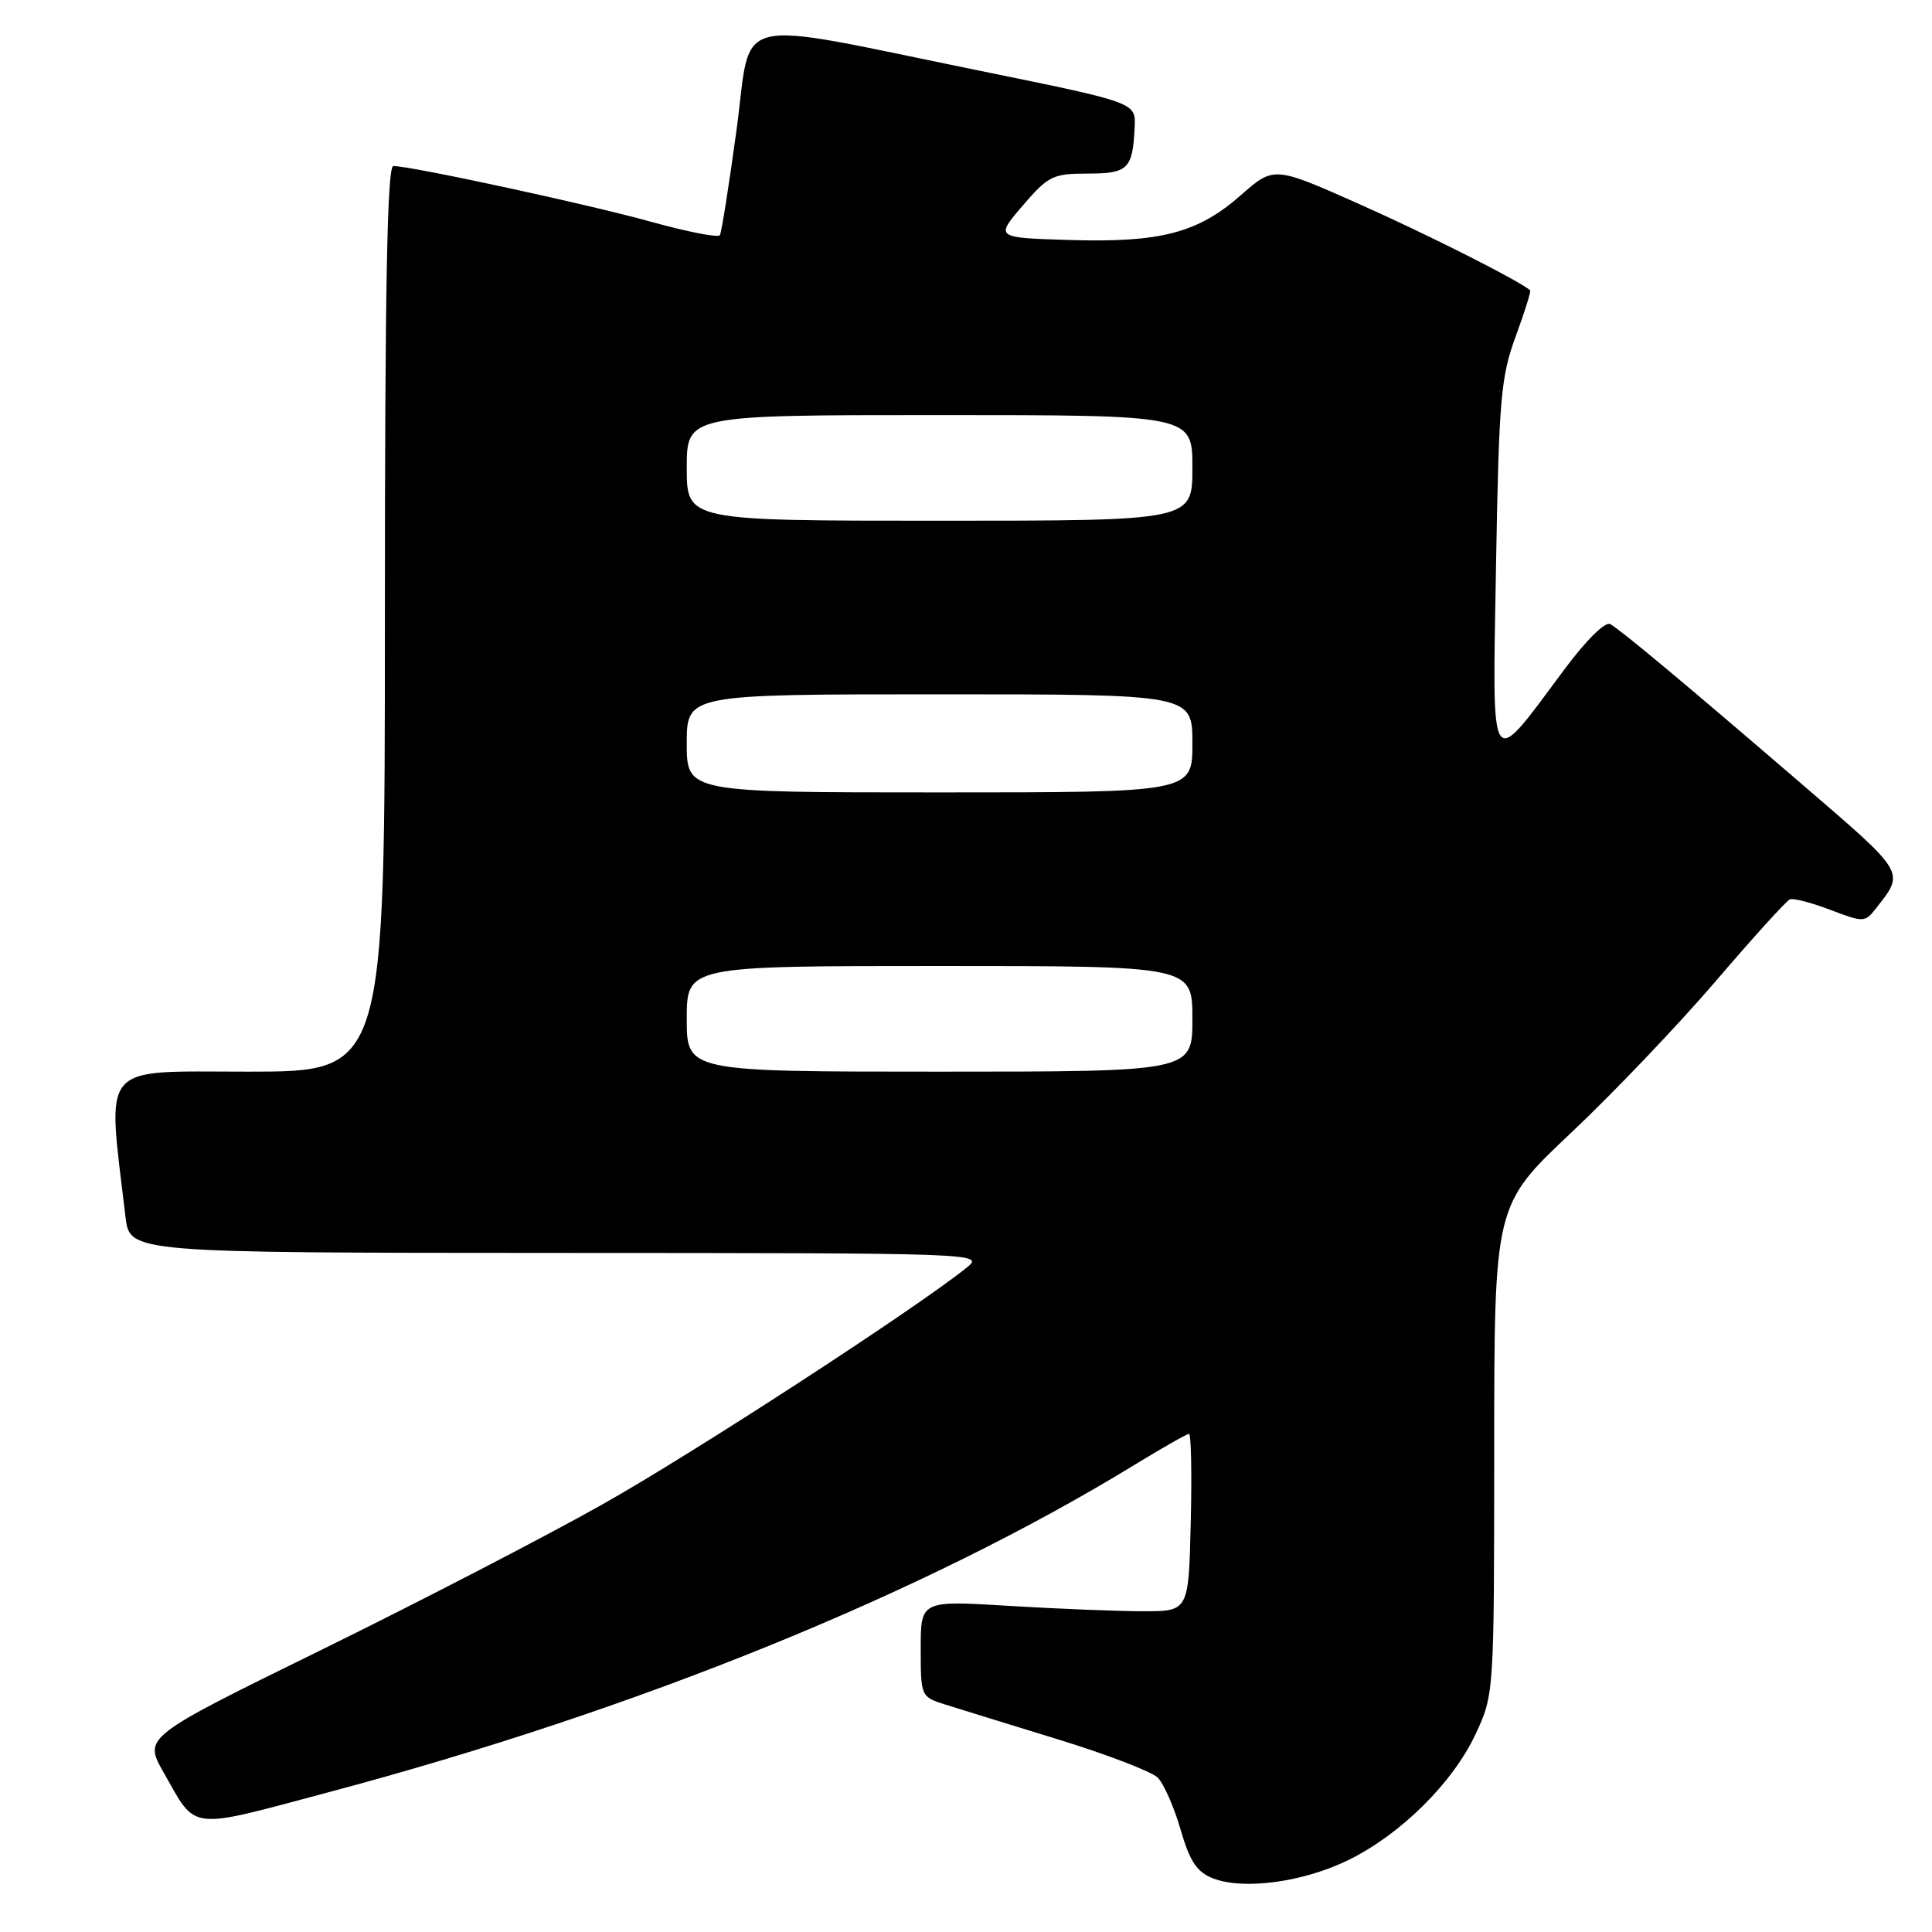 <?xml version="1.0" encoding="UTF-8" standalone="no"?>
<!DOCTYPE svg PUBLIC "-//W3C//DTD SVG 1.1//EN" "http://www.w3.org/Graphics/SVG/1.1/DTD/svg11.dtd" >
<svg xmlns="http://www.w3.org/2000/svg" xmlns:xlink="http://www.w3.org/1999/xlink" version="1.1" viewBox="0 0 256 256">
 <g >
 <path fill="currentColor"
d=" M 178.66 246.47 C 185.62 243.06 192.52 236.22 195.54 229.74 C 197.97 224.53 197.98 224.33 197.99 192.10 C 198.00 159.69 198.00 159.69 208.18 150.10 C 213.78 144.82 222.40 135.78 227.35 130.00 C 232.29 124.22 236.71 119.35 237.17 119.17 C 237.62 118.98 240.04 119.61 242.53 120.56 C 246.90 122.23 247.12 122.23 248.55 120.40 C 252.42 115.45 252.67 115.87 238.72 103.87 C 223.15 90.48 214.93 83.61 213.37 82.70 C 212.71 82.31 210.17 84.82 207.24 88.77 C 197.22 102.22 197.75 103.03 198.23 74.99 C 198.61 52.94 198.87 49.91 200.83 44.59 C 202.03 41.33 202.89 38.58 202.75 38.46 C 201.16 37.12 189.16 31.07 180.15 27.06 C 168.80 22.01 168.80 22.01 164.41 25.87 C 158.73 30.87 153.77 32.17 141.69 31.80 C 131.87 31.50 131.87 31.50 135.51 27.25 C 138.89 23.31 139.52 23.00 144.11 23.00 C 149.49 23.00 150.09 22.40 150.35 16.81 C 150.50 13.59 150.50 13.59 130.00 9.41 C 96.18 2.52 99.70 1.68 97.60 17.18 C 96.60 24.51 95.61 30.79 95.39 31.16 C 95.18 31.52 91.06 30.72 86.25 29.38 C 77.90 27.06 54.49 22.00 52.12 22.00 C 51.30 22.00 51.00 38.24 51.00 82.00 C 51.00 142.00 51.00 142.00 32.90 142.00 C 12.94 142.00 14.19 140.53 16.63 161.25 C 17.19 166.00 17.19 166.00 73.84 166.02 C 130.50 166.04 130.50 166.04 128.00 168.04 C 121.02 173.61 91.86 192.56 79.86 199.32 C 72.36 203.55 55.61 212.22 42.62 218.60 C 19.02 230.18 19.02 230.18 21.67 234.84 C 26.12 242.67 24.70 242.50 43.54 237.48 C 84.54 226.56 122.54 211.12 150.43 194.04 C 154.06 191.82 157.27 190.00 157.55 190.00 C 157.83 190.00 157.94 195.29 157.78 201.75 C 157.50 213.50 157.50 213.50 151.50 213.50 C 148.20 213.50 140.21 213.18 133.75 212.79 C 122.00 212.07 122.00 212.07 122.00 218.46 C 122.00 224.79 122.03 224.85 125.25 225.86 C 127.04 226.42 133.78 228.51 140.23 230.49 C 146.68 232.47 152.61 234.75 153.41 235.55 C 154.20 236.35 155.57 239.44 156.43 242.42 C 157.67 246.69 158.59 248.06 160.75 248.90 C 164.81 250.46 172.67 249.40 178.66 246.47 Z  M 91.00 135.00 C 91.00 128.00 91.00 128.00 124.50 128.00 C 158.00 128.00 158.00 128.00 158.00 135.00 C 158.00 142.00 158.00 142.00 124.50 142.00 C 91.00 142.00 91.00 142.00 91.00 135.00 Z  M 91.00 98.50 C 91.00 92.00 91.00 92.00 124.50 92.00 C 158.00 92.00 158.00 92.00 158.00 98.50 C 158.00 105.00 158.00 105.00 124.50 105.00 C 91.00 105.00 91.00 105.00 91.00 98.50 Z  M 91.00 62.00 C 91.00 55.00 91.00 55.00 124.50 55.00 C 158.00 55.00 158.00 55.00 158.00 62.00 C 158.00 69.00 158.00 69.00 124.50 69.00 C 91.00 69.00 91.00 69.00 91.00 62.00 Z "/>
</g>
</svg>